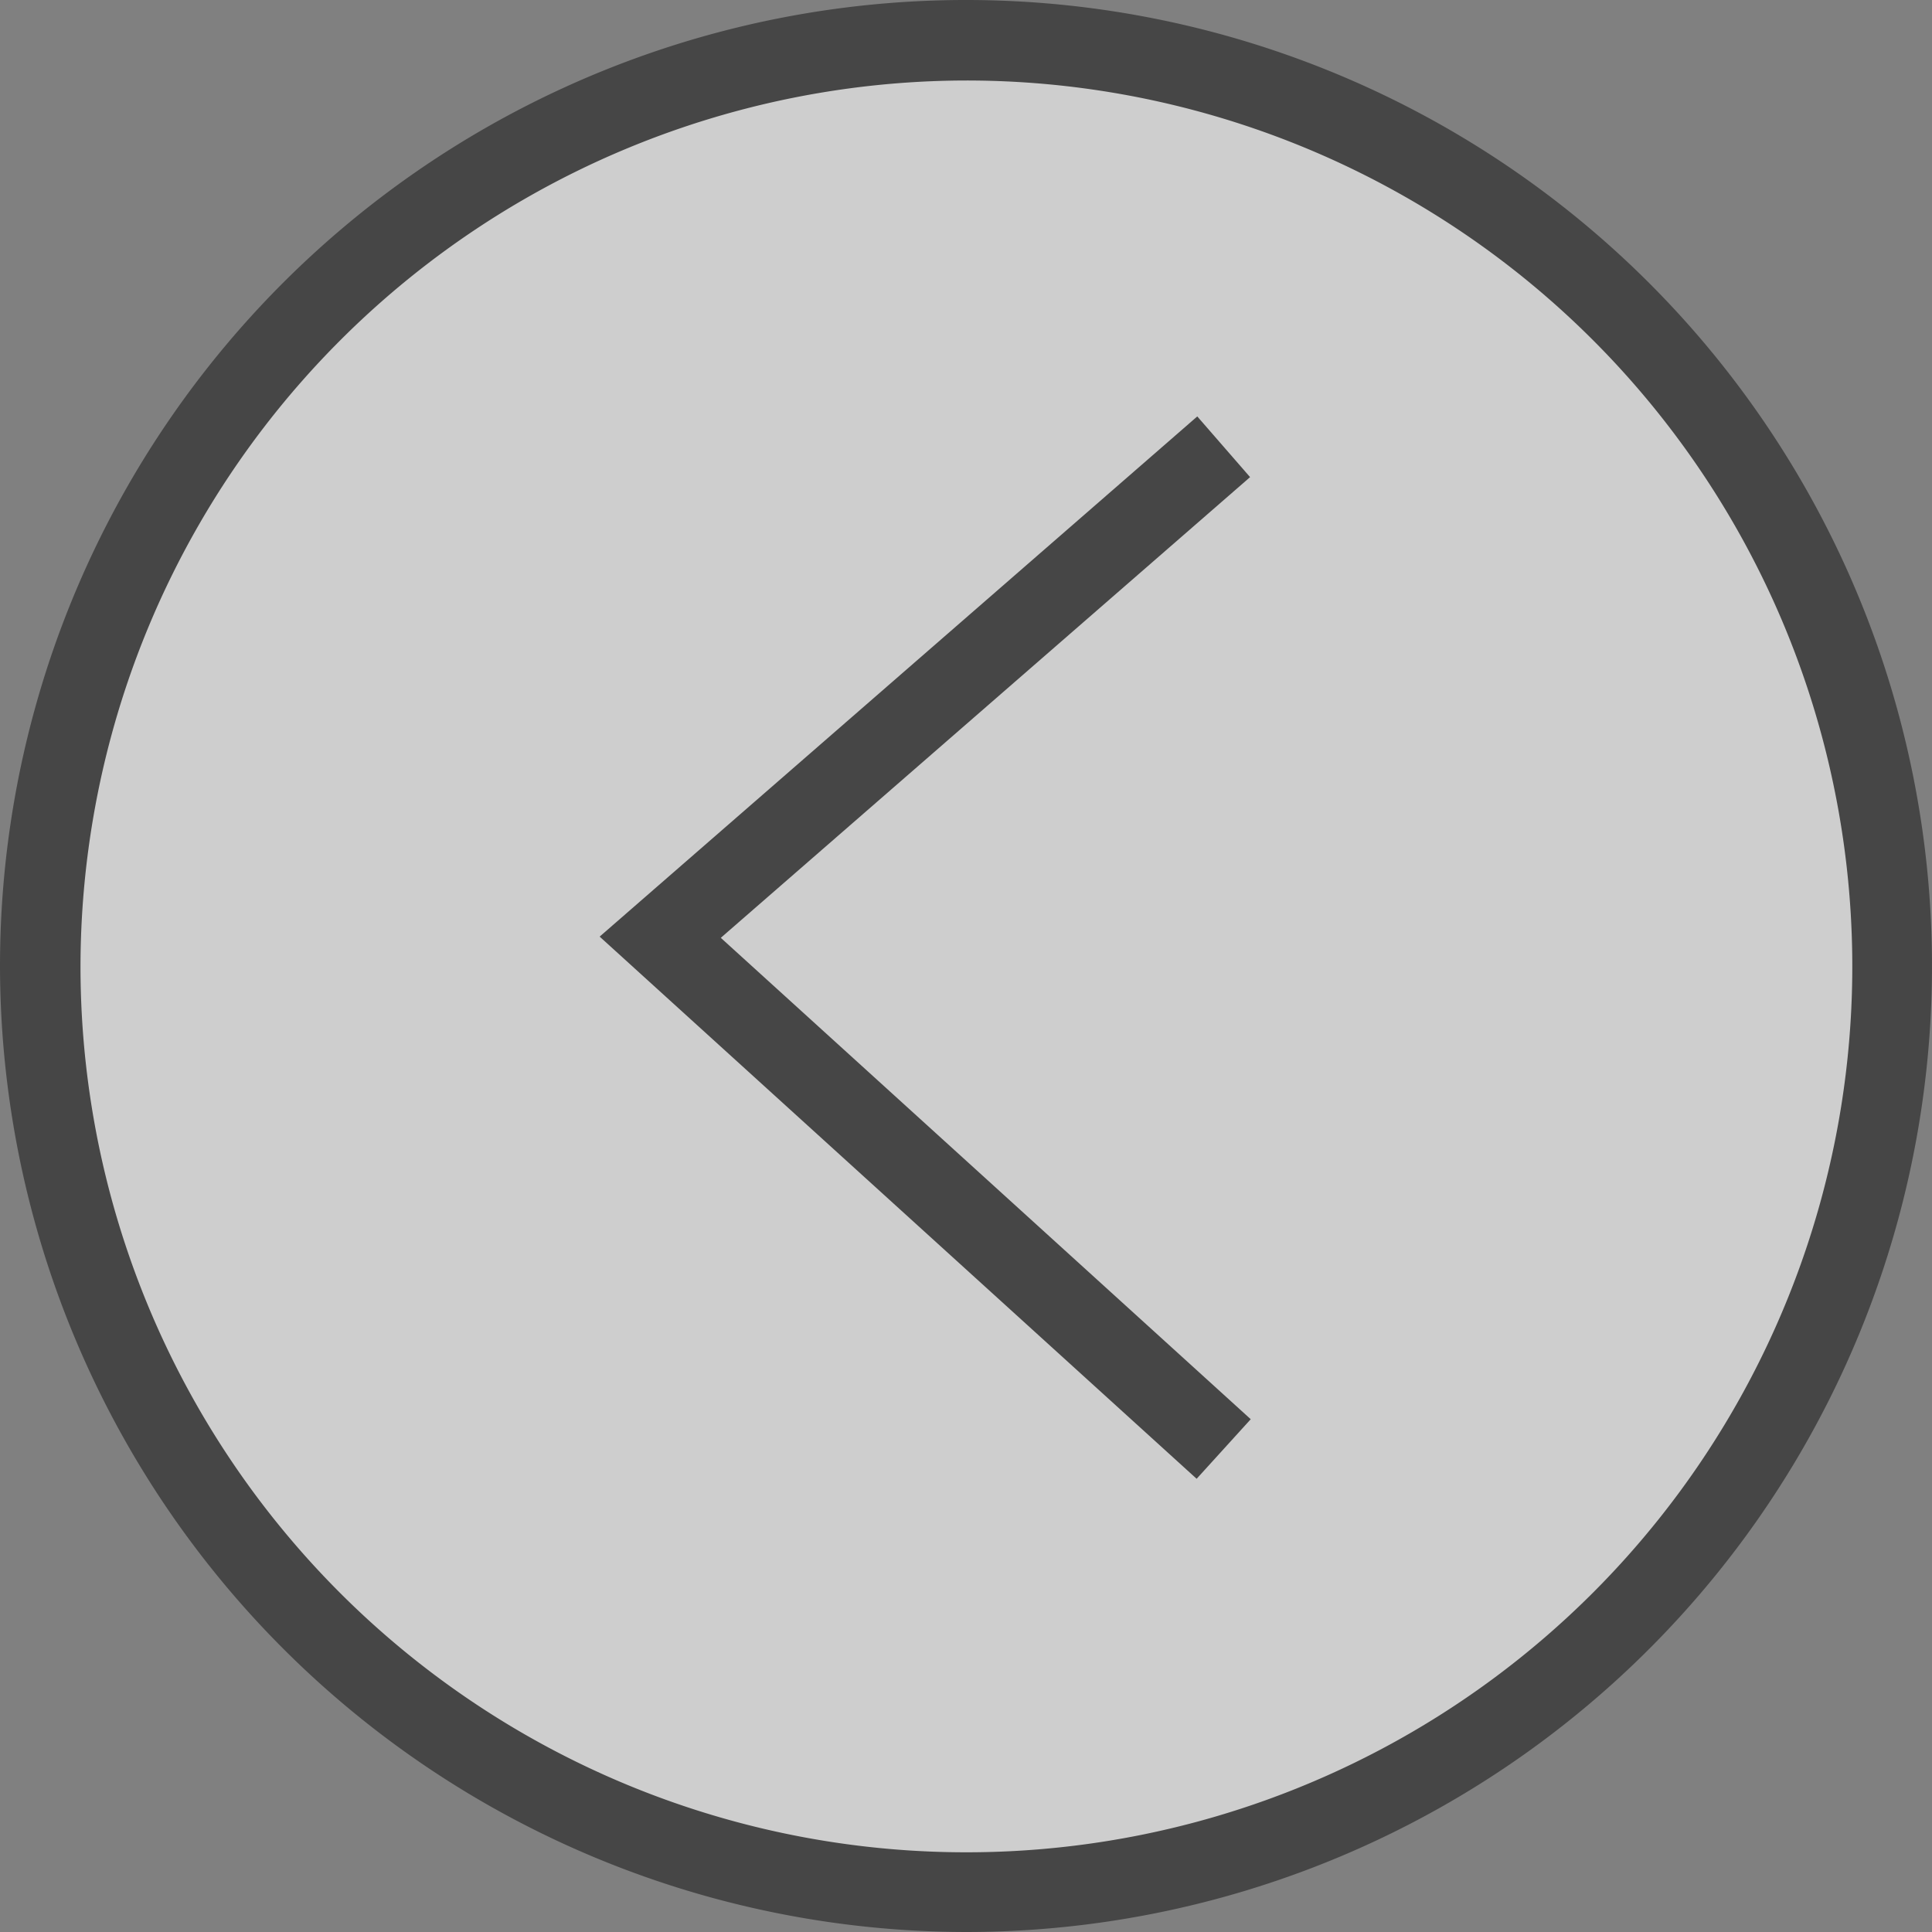 <svg id="Layer_1" data-name="Layer 1" xmlns="http://www.w3.org/2000/svg" viewBox="0 0 24 24">
  <rect x="0" y="0" width="24" height="24" fill="#808080" stroke="none"/>
  <g id="g826">
    <path id="path825" d="M23.5,12A11.5,11.5,0,0,1,12,23.5h0A11.5,11.5,0,1,1,23.5,12Z" fill="#f0f0f0" opacity="0.7" style="isolation: isolate"/>
    <path id="path2" d="M0,12A12,12,0,1,1,12,24,12.014,12.014,0,0,1,0,12Zm1,0A11.005,11.005,0,1,0,12,1,11.018,11.018,0,0,0,1,12Z" class="aw-theme-iconOutline" fill="#464646"/>
    <path id="polygon6" d="M14.865,18.37,7.449,11.635l7.424-6.462.656.754L8.954,11.65l6.583,5.98Z" class="aw-theme-iconOutline" fill="#464646"/>
  </g>
</svg>
